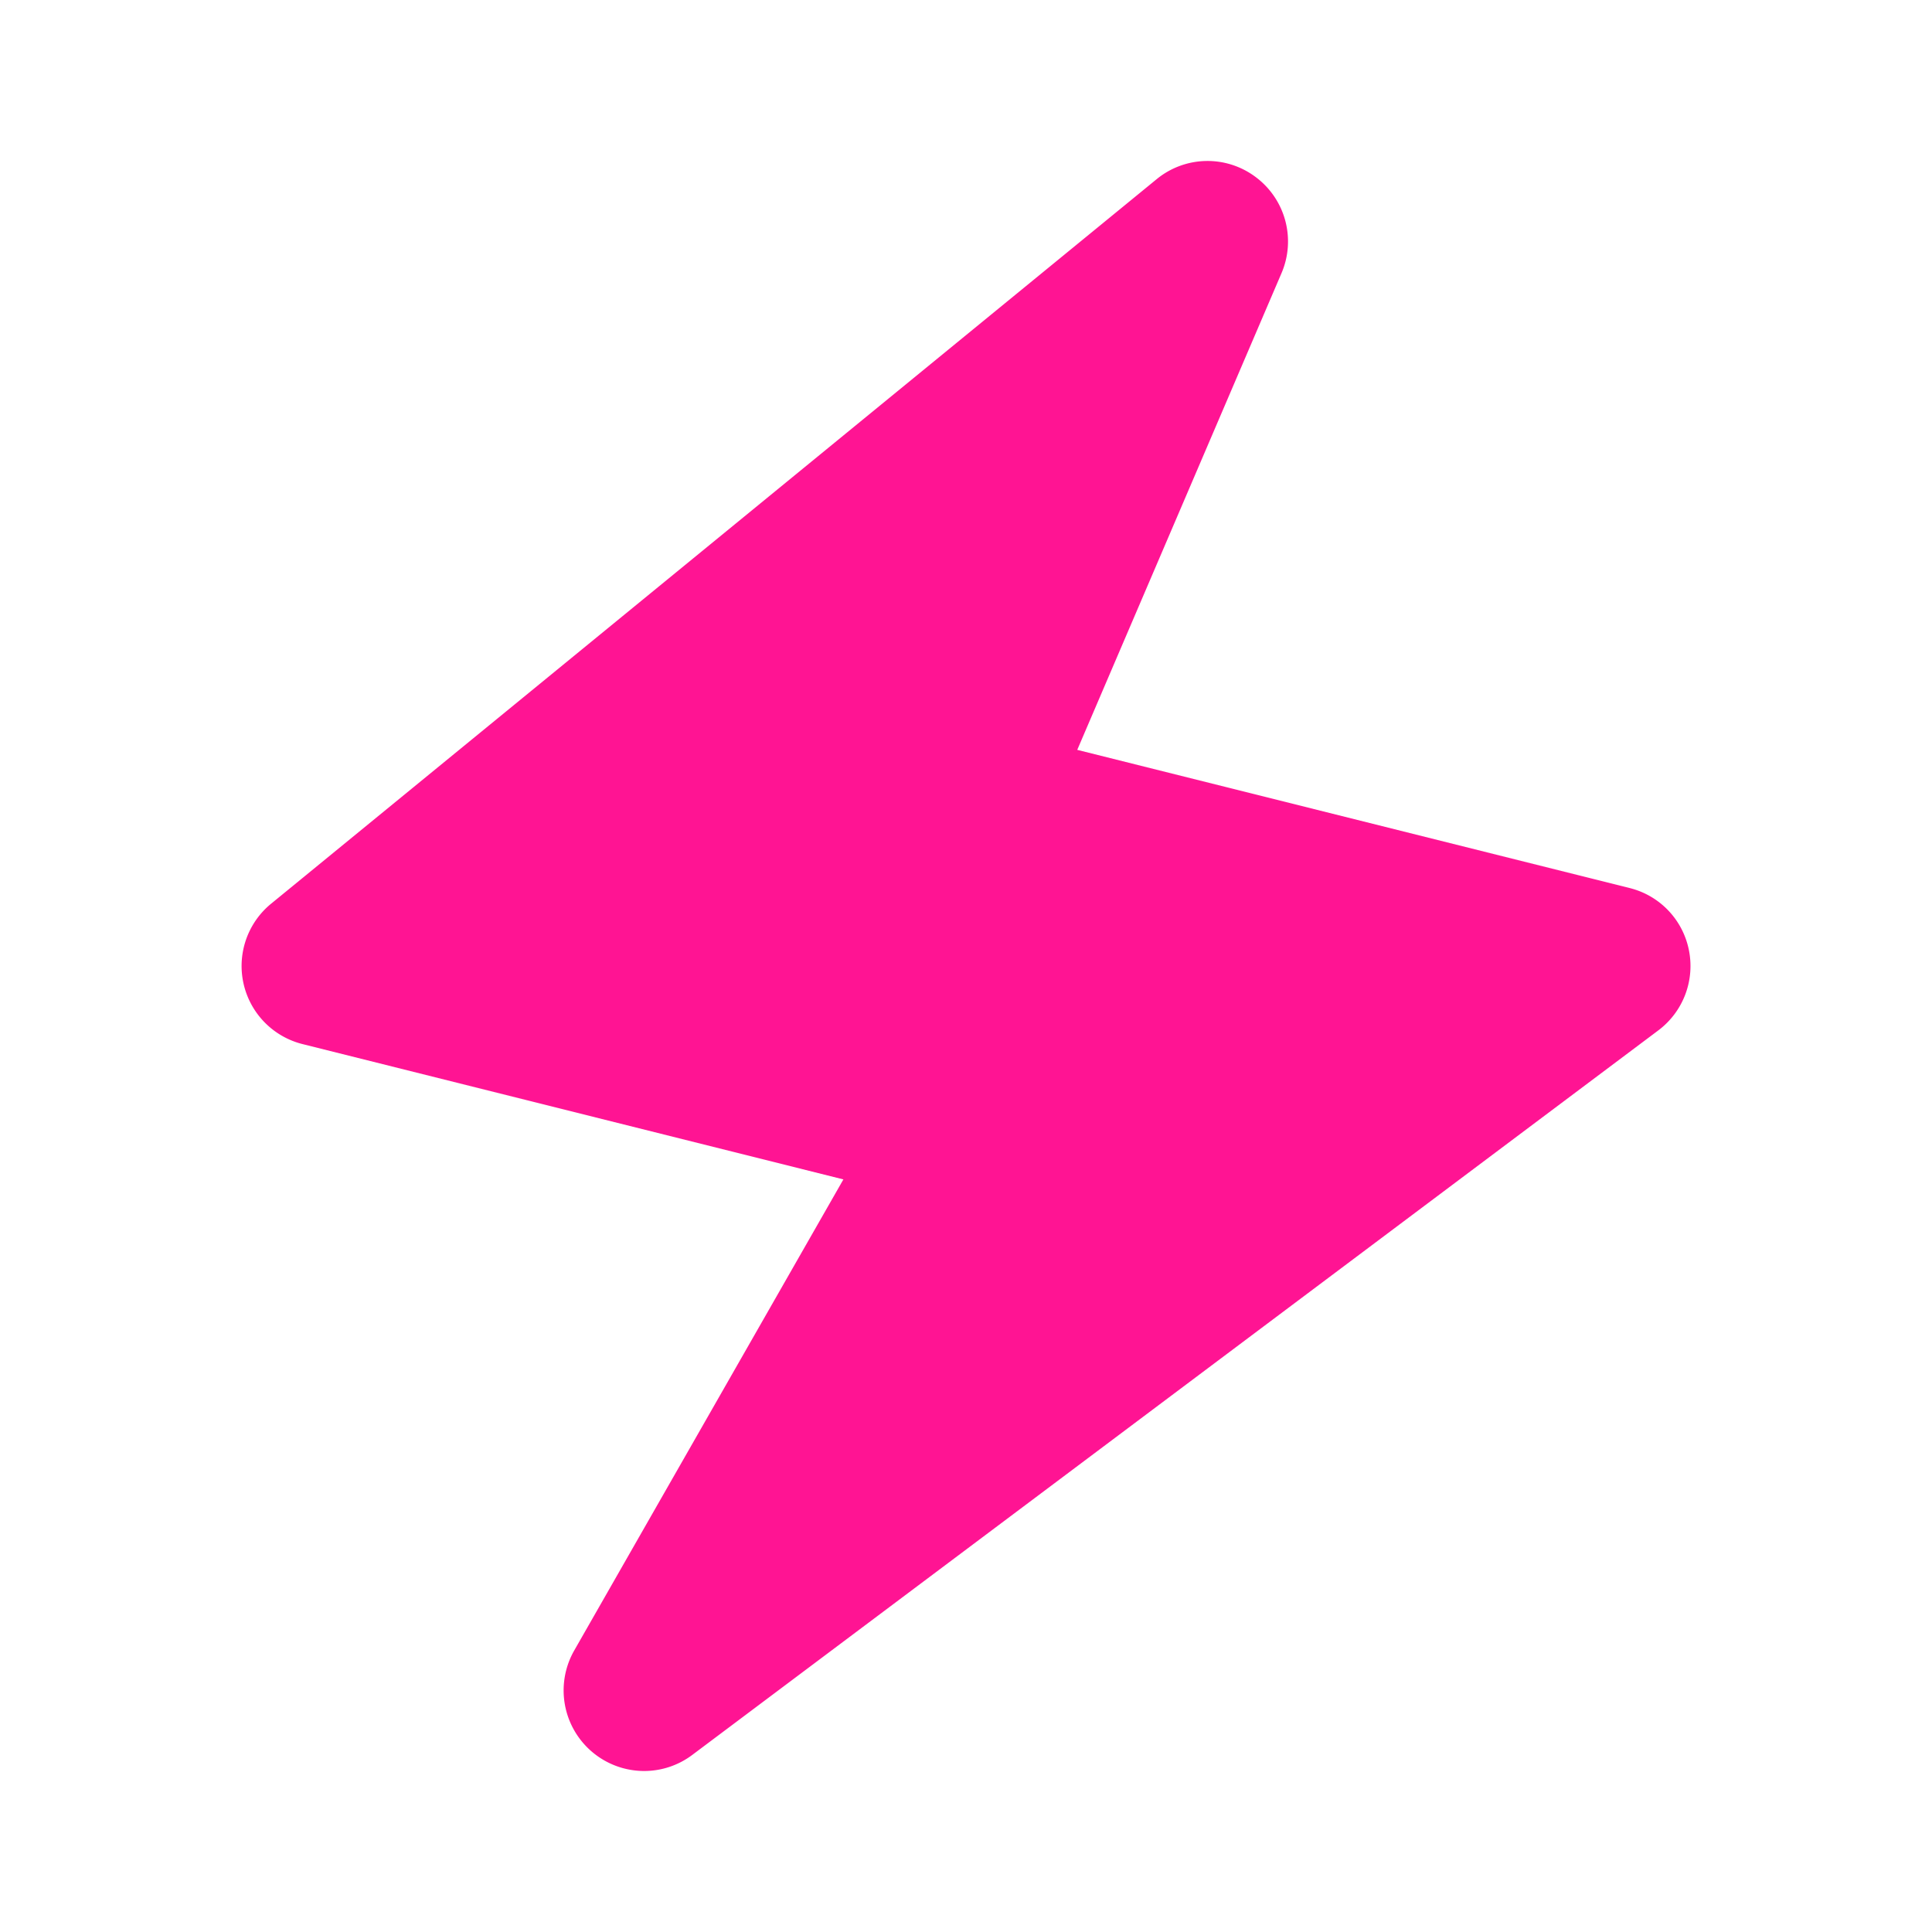 <svg xmlns="http://www.w3.org/2000/svg" width="24" height="24" fill="#FF1493" viewBox="0 0 24 24"><path d="M20.98 11.802a.995.995 0 0 0-.738-.771l-6.86-1.716 2.537-5.921a.998.998 0 0 0-.317-1.192.996.996 0 0 0-1.234.024l-11 9a1 1 0 0 0 .39 1.744l6.719 1.681-3.345 5.854A1.001 1.001 0 0 0 8 22a.995.995 0 0 0 .6-.2l12-9a1 1 0 0 0 .38-.998z"/></svg>
